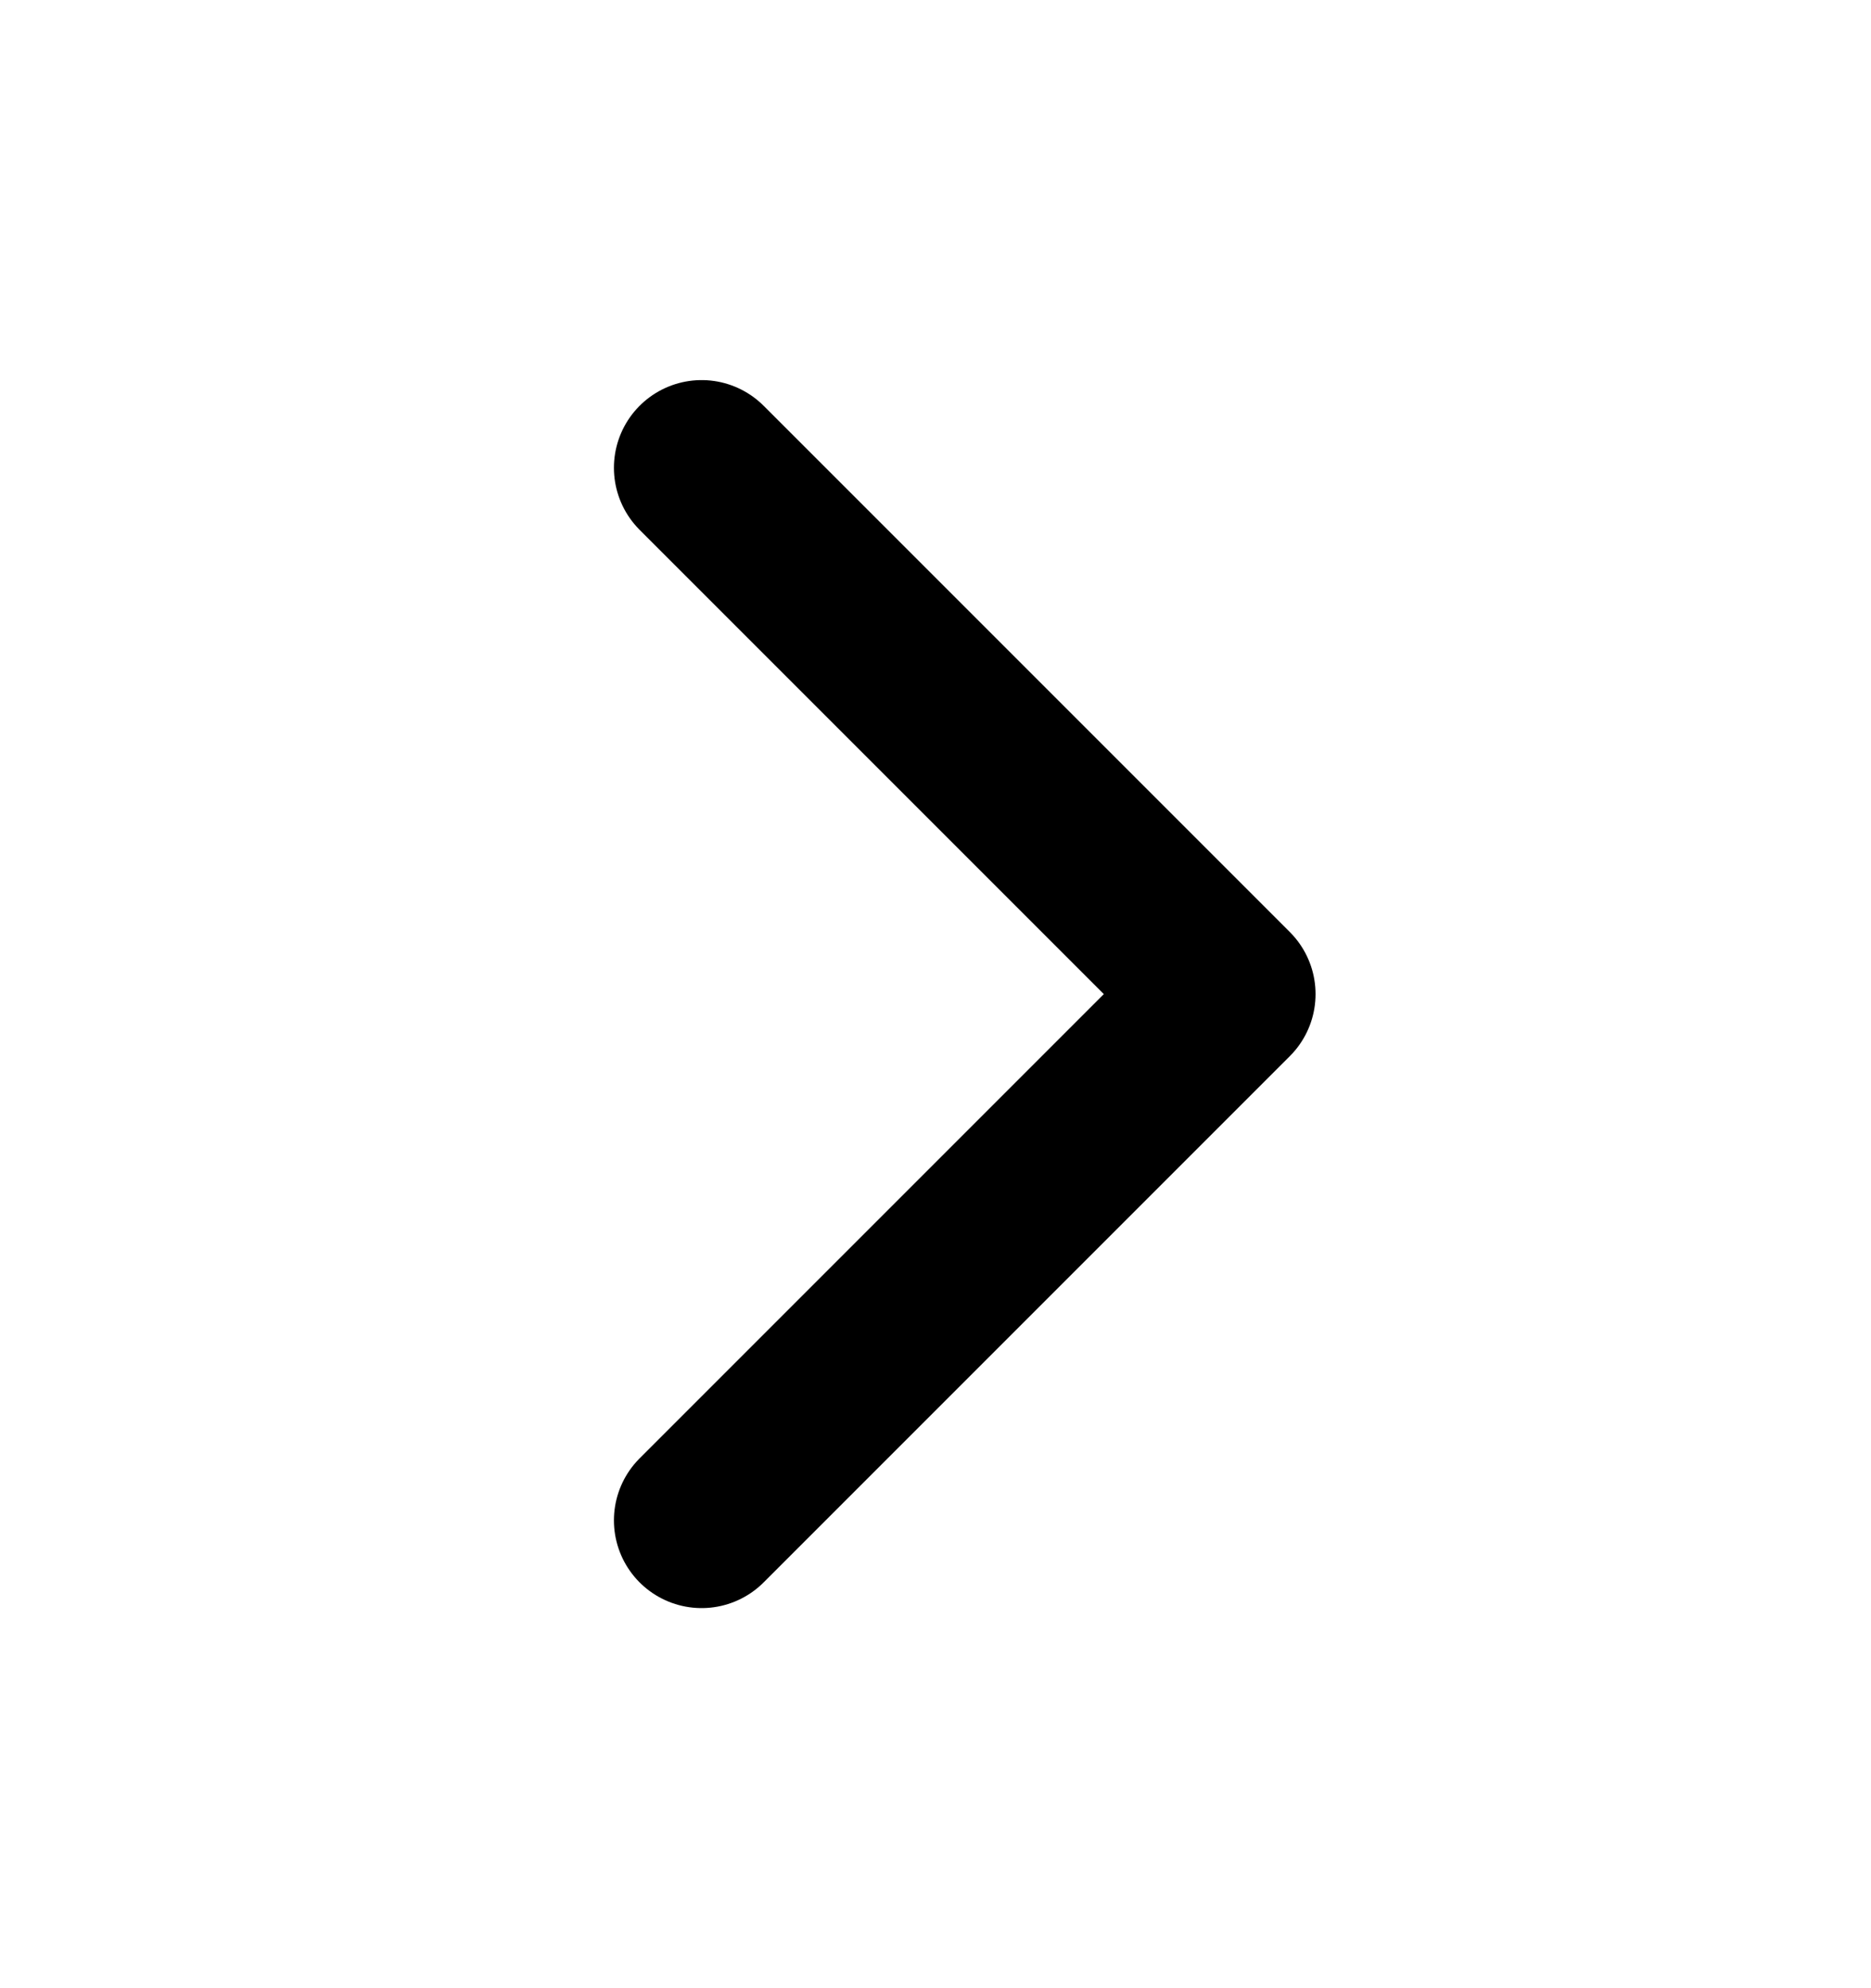 <svg width="16" height="17" viewBox="0 0 16 17" fill="none" xmlns="http://www.w3.org/2000/svg">
<path d="M6 4L10.5 8.5L6 13" stroke="black" stroke-width="1.5" stroke-linecap="round" stroke-linejoin="round"/>
</svg>
